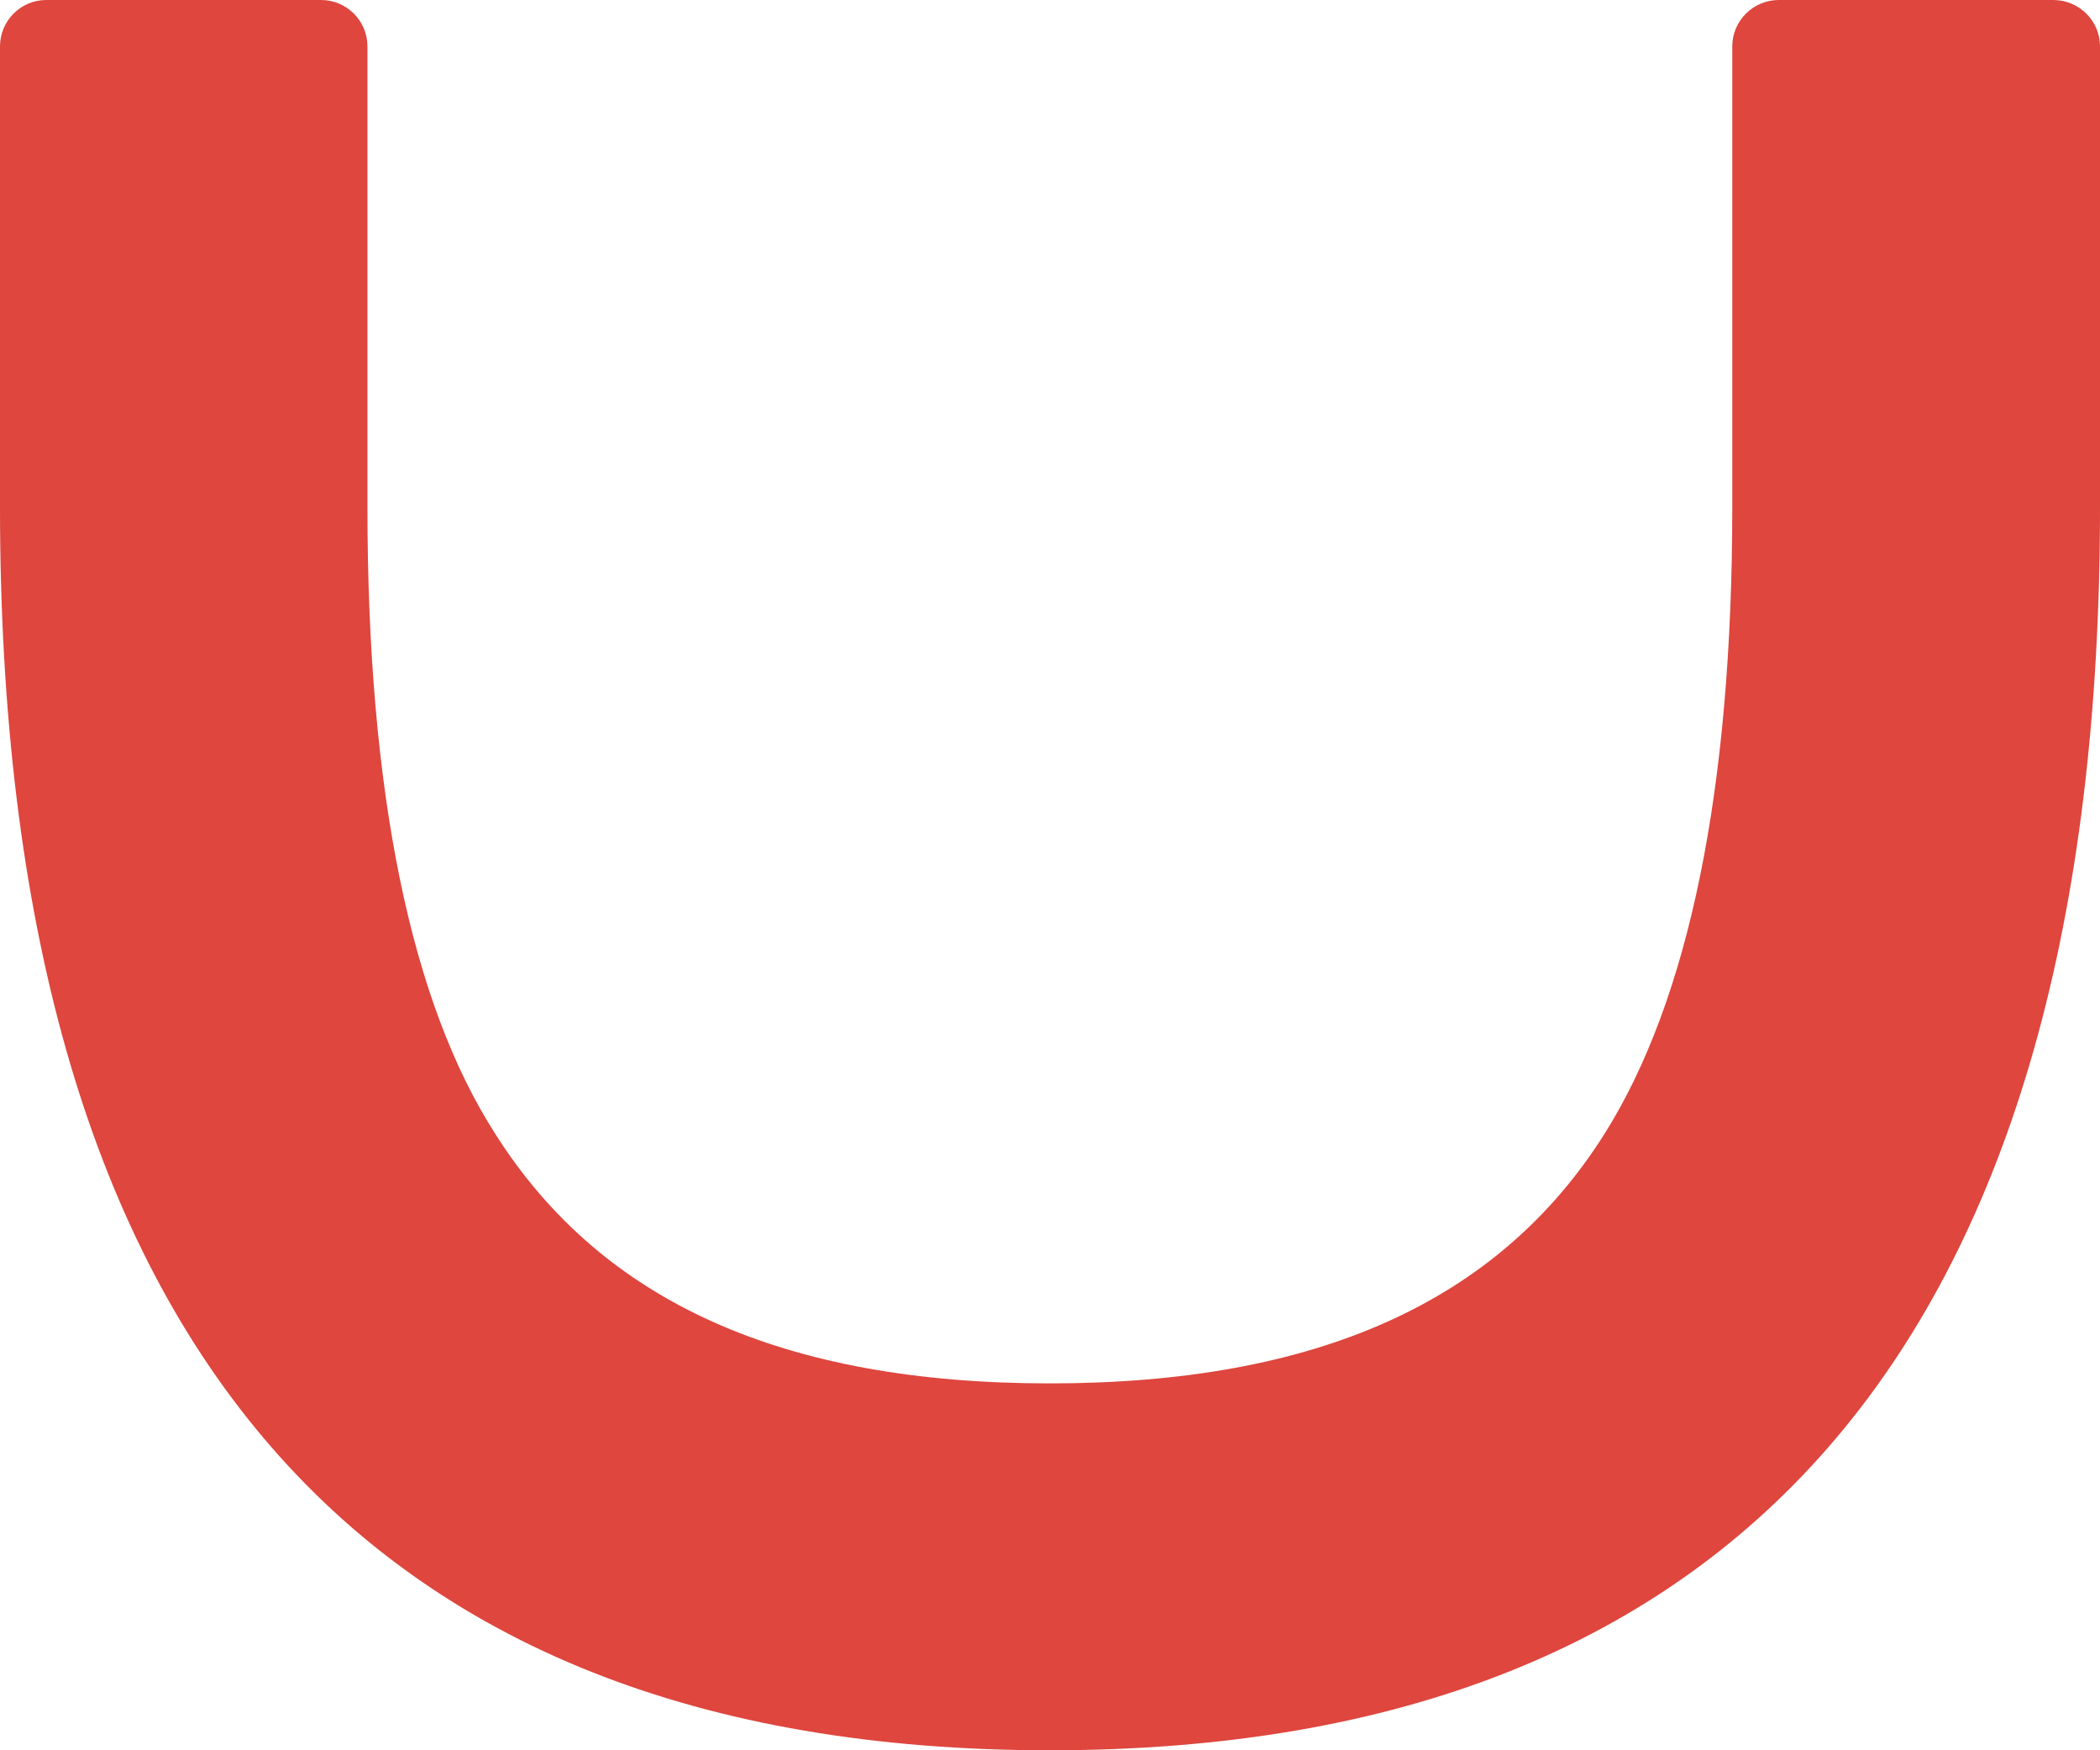 <?xml version="1.0" encoding="UTF-8"?>
<svg width="720px" height="600px" viewBox="0 0 720 600" version="1.1" xmlns="http://www.w3.org/2000/svg" xmlns:xlink="http://www.w3.org/1999/xlink">
    <title>Fill 650</title>
    <g id="Page-1" stroke="none" stroke-width="1" fill="none" fill-rule="evenodd">
        <path d="M359.941,600 C121.036,600 0,456.622 0,173.844 L0,15.896 C0,7.137 7.108,0 15.844,0 L110.076,0 C118.876,0 125.981,7.137 125.981,15.896 L125.981,173.844 C125.981,271.154 140.731,343.546 169.908,388.847 C206.386,446.281 268.447,474.23 359.941,474.23 C451.499,474.23 513.668,446.281 549.994,388.887 C579.173,342.648 593.923,270.343 593.923,173.844 L593.923,15.896 C593.923,7.137 601.073,0 609.893,0 L703.979,0 C712.842,0 720,7.137 720,15.896 L720,173.844 C720,456.622 598.846,600 359.941,600" id="Fill-650" fill="#DE463E"></path>
    </g>
</svg>
